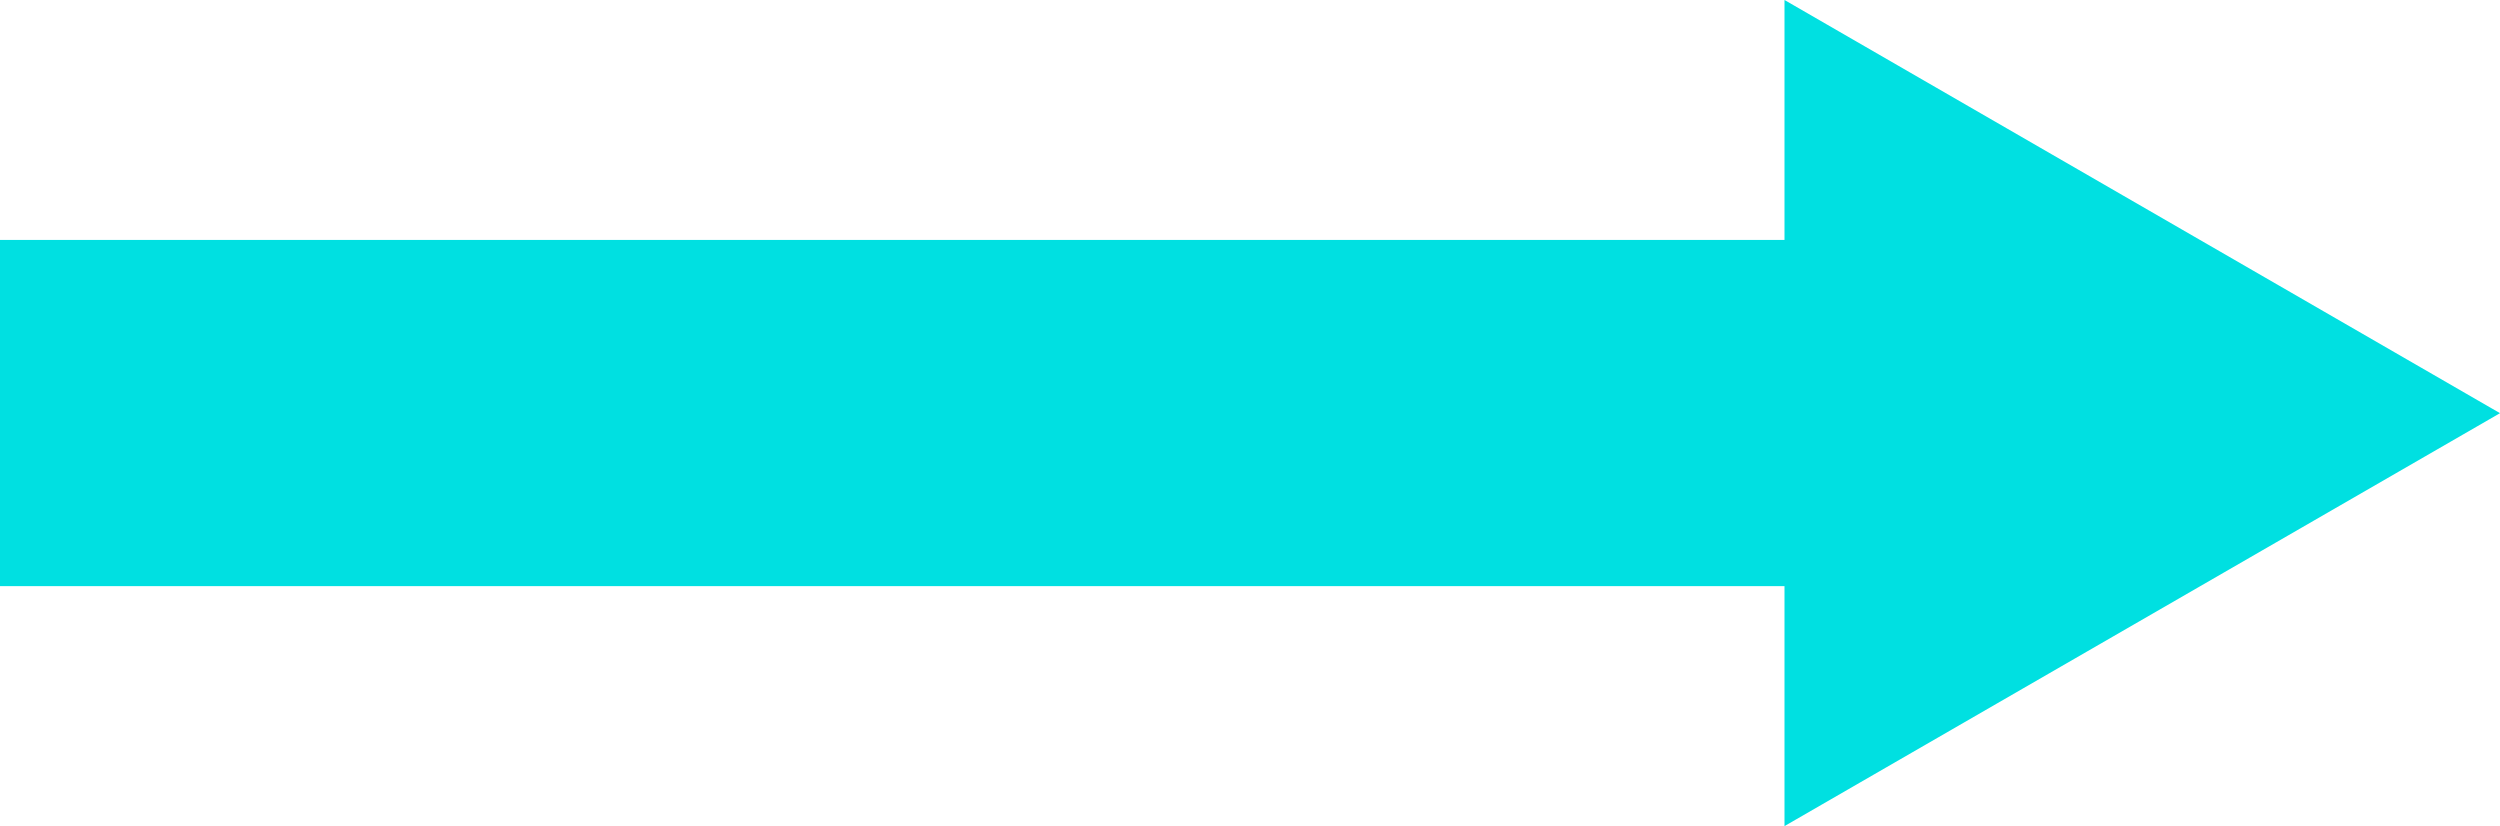 <svg xmlns="http://www.w3.org/2000/svg" viewBox="0 0 102.62 33.91"><defs><style>.bbdfe705-5e04-4205-85ee-82f5e00f50f1{fill:#00e0e1;}</style></defs><title>Asset 3202 -</title><g id="b53bed56-98d2-4b94-a66c-64f06627cfa8" data-name="Layer 2"><g id="a7174eb6-a4a3-4692-9fb0-8e55c364186b" data-name="Layer 1"><polygon class="bbdfe705-5e04-4205-85ee-82f5e00f50f1" points="102.62 16.96 73.25 0 73.25 9.85 0 9.85 0 24.06 73.25 24.06 73.25 33.91 102.62 16.96"/></g></g></svg>
